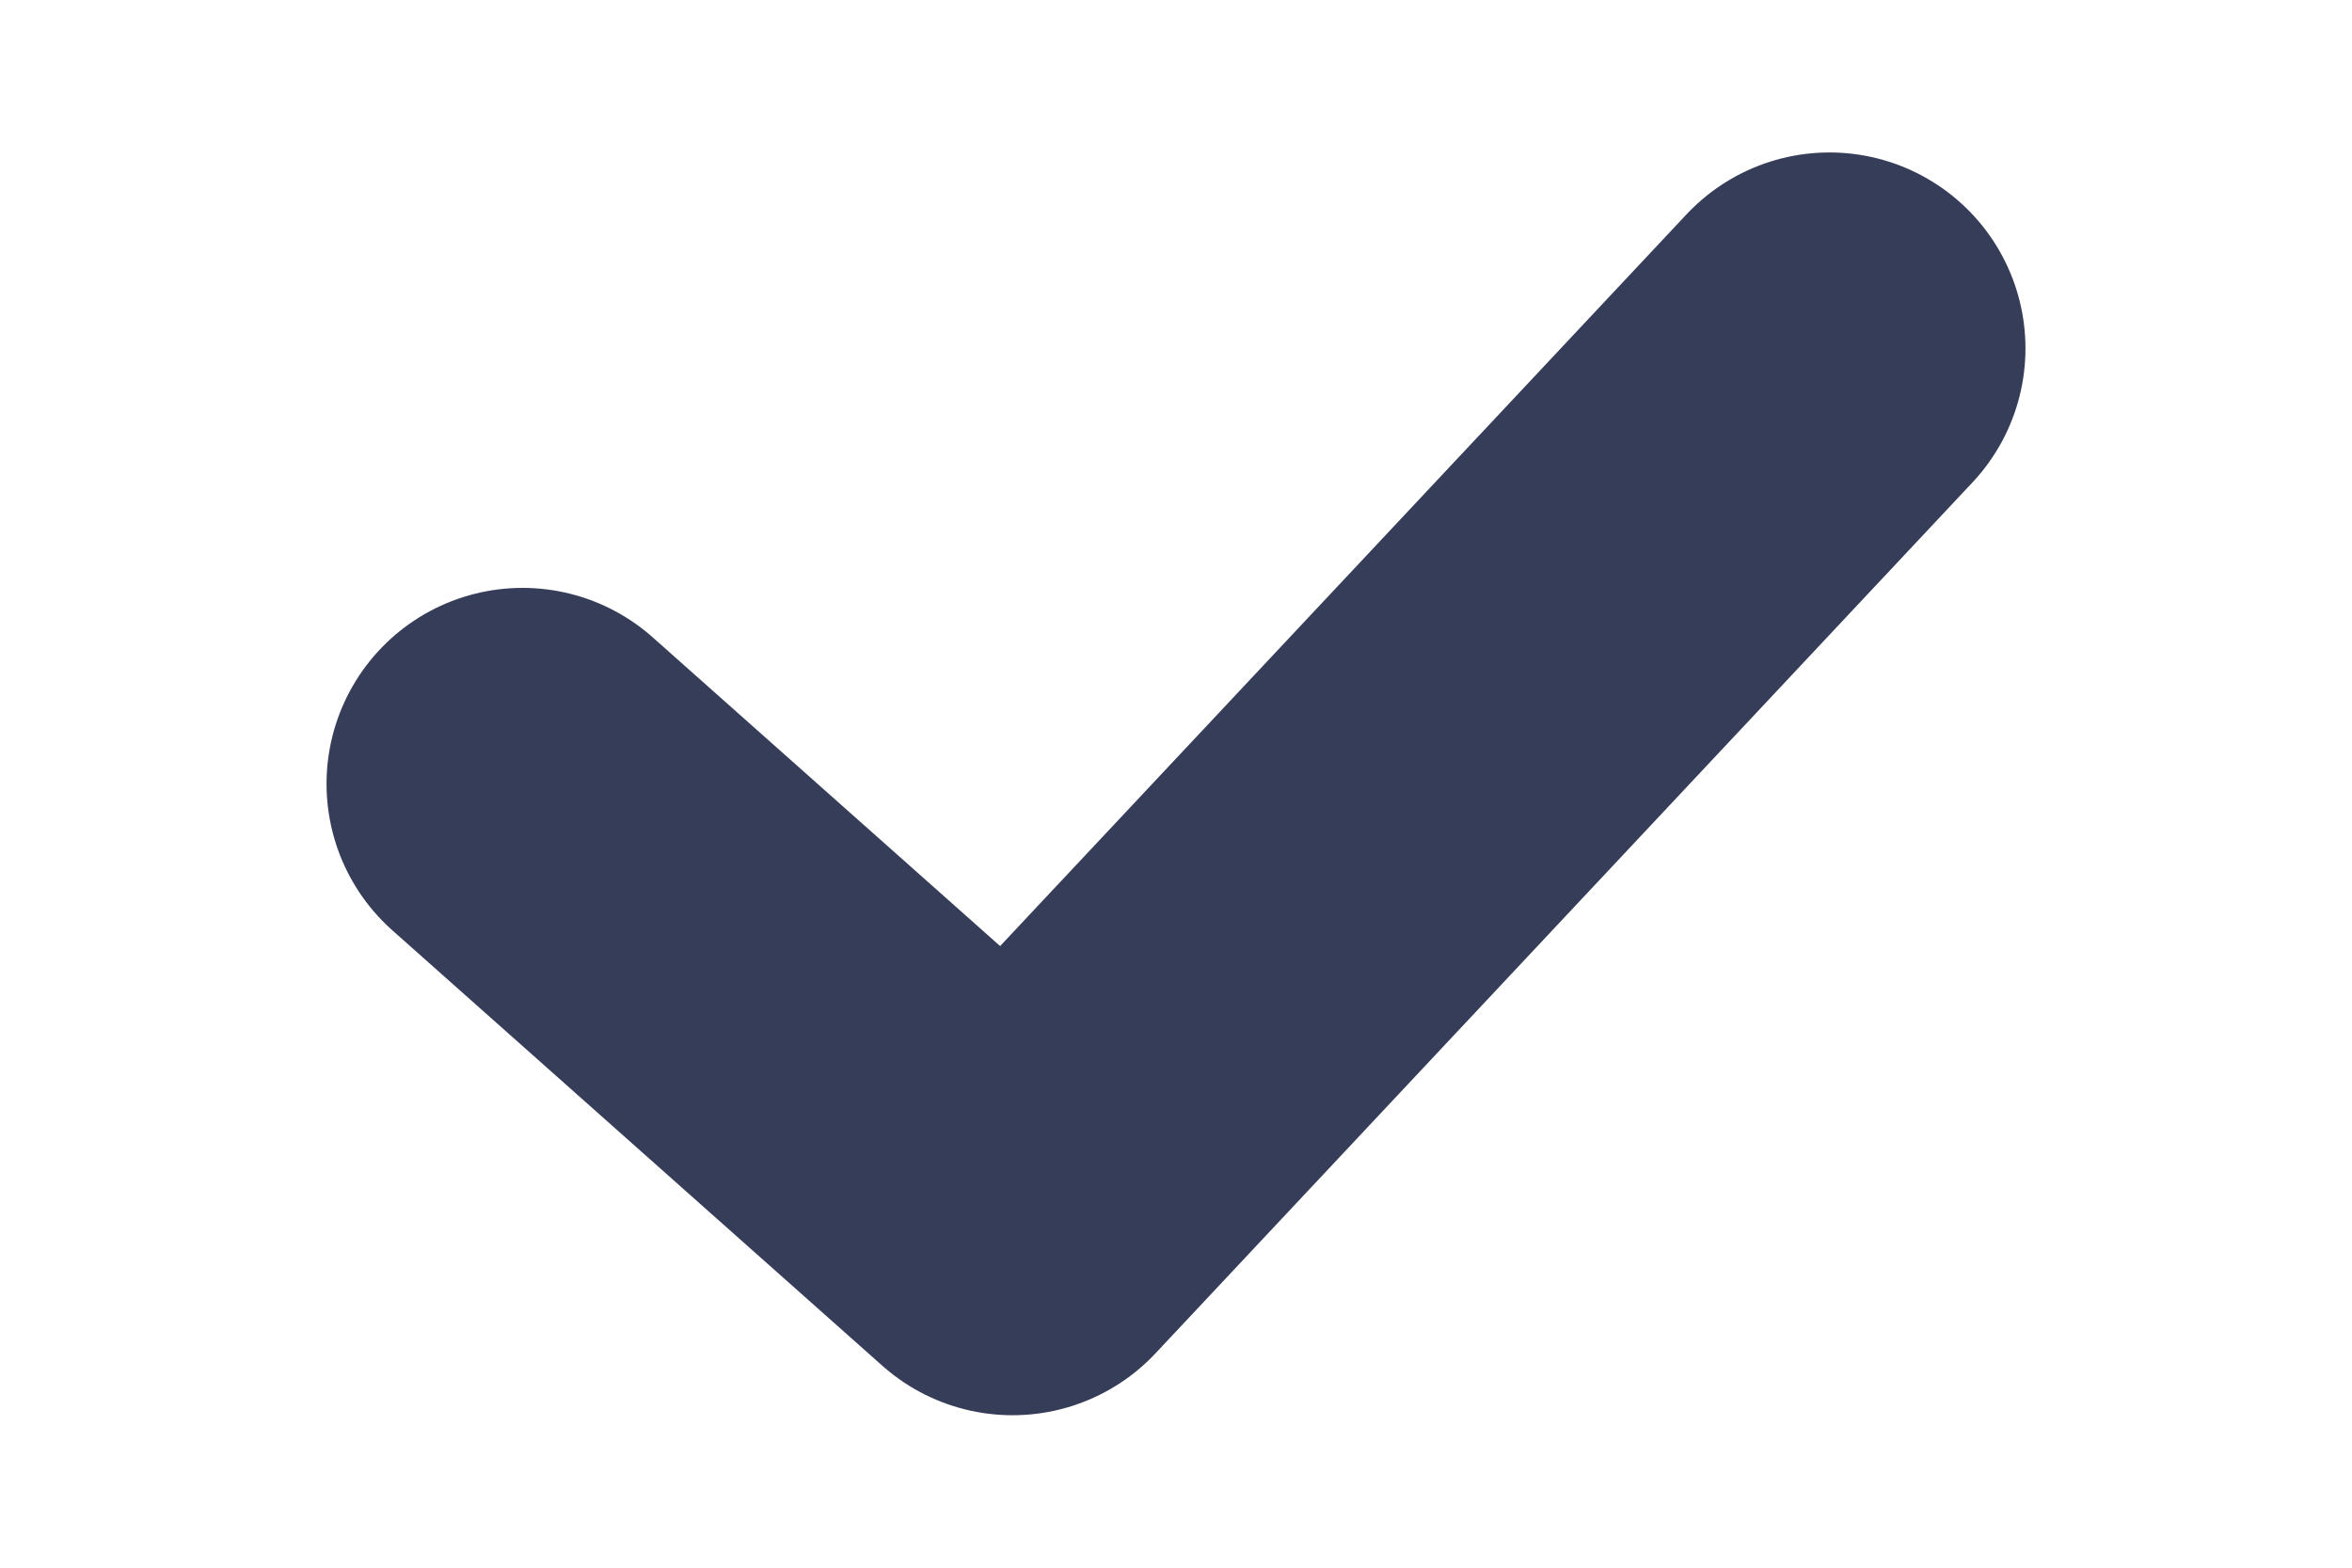 <svg width="6" height="4" viewBox="0 0 6 4" fill="none" xmlns="http://www.w3.org/2000/svg">
<path d="M1.333 2L2.583 3.111L4.667 0.889" stroke="#363D59" stroke-linecap="round" stroke-linejoin="round"/>
</svg>
